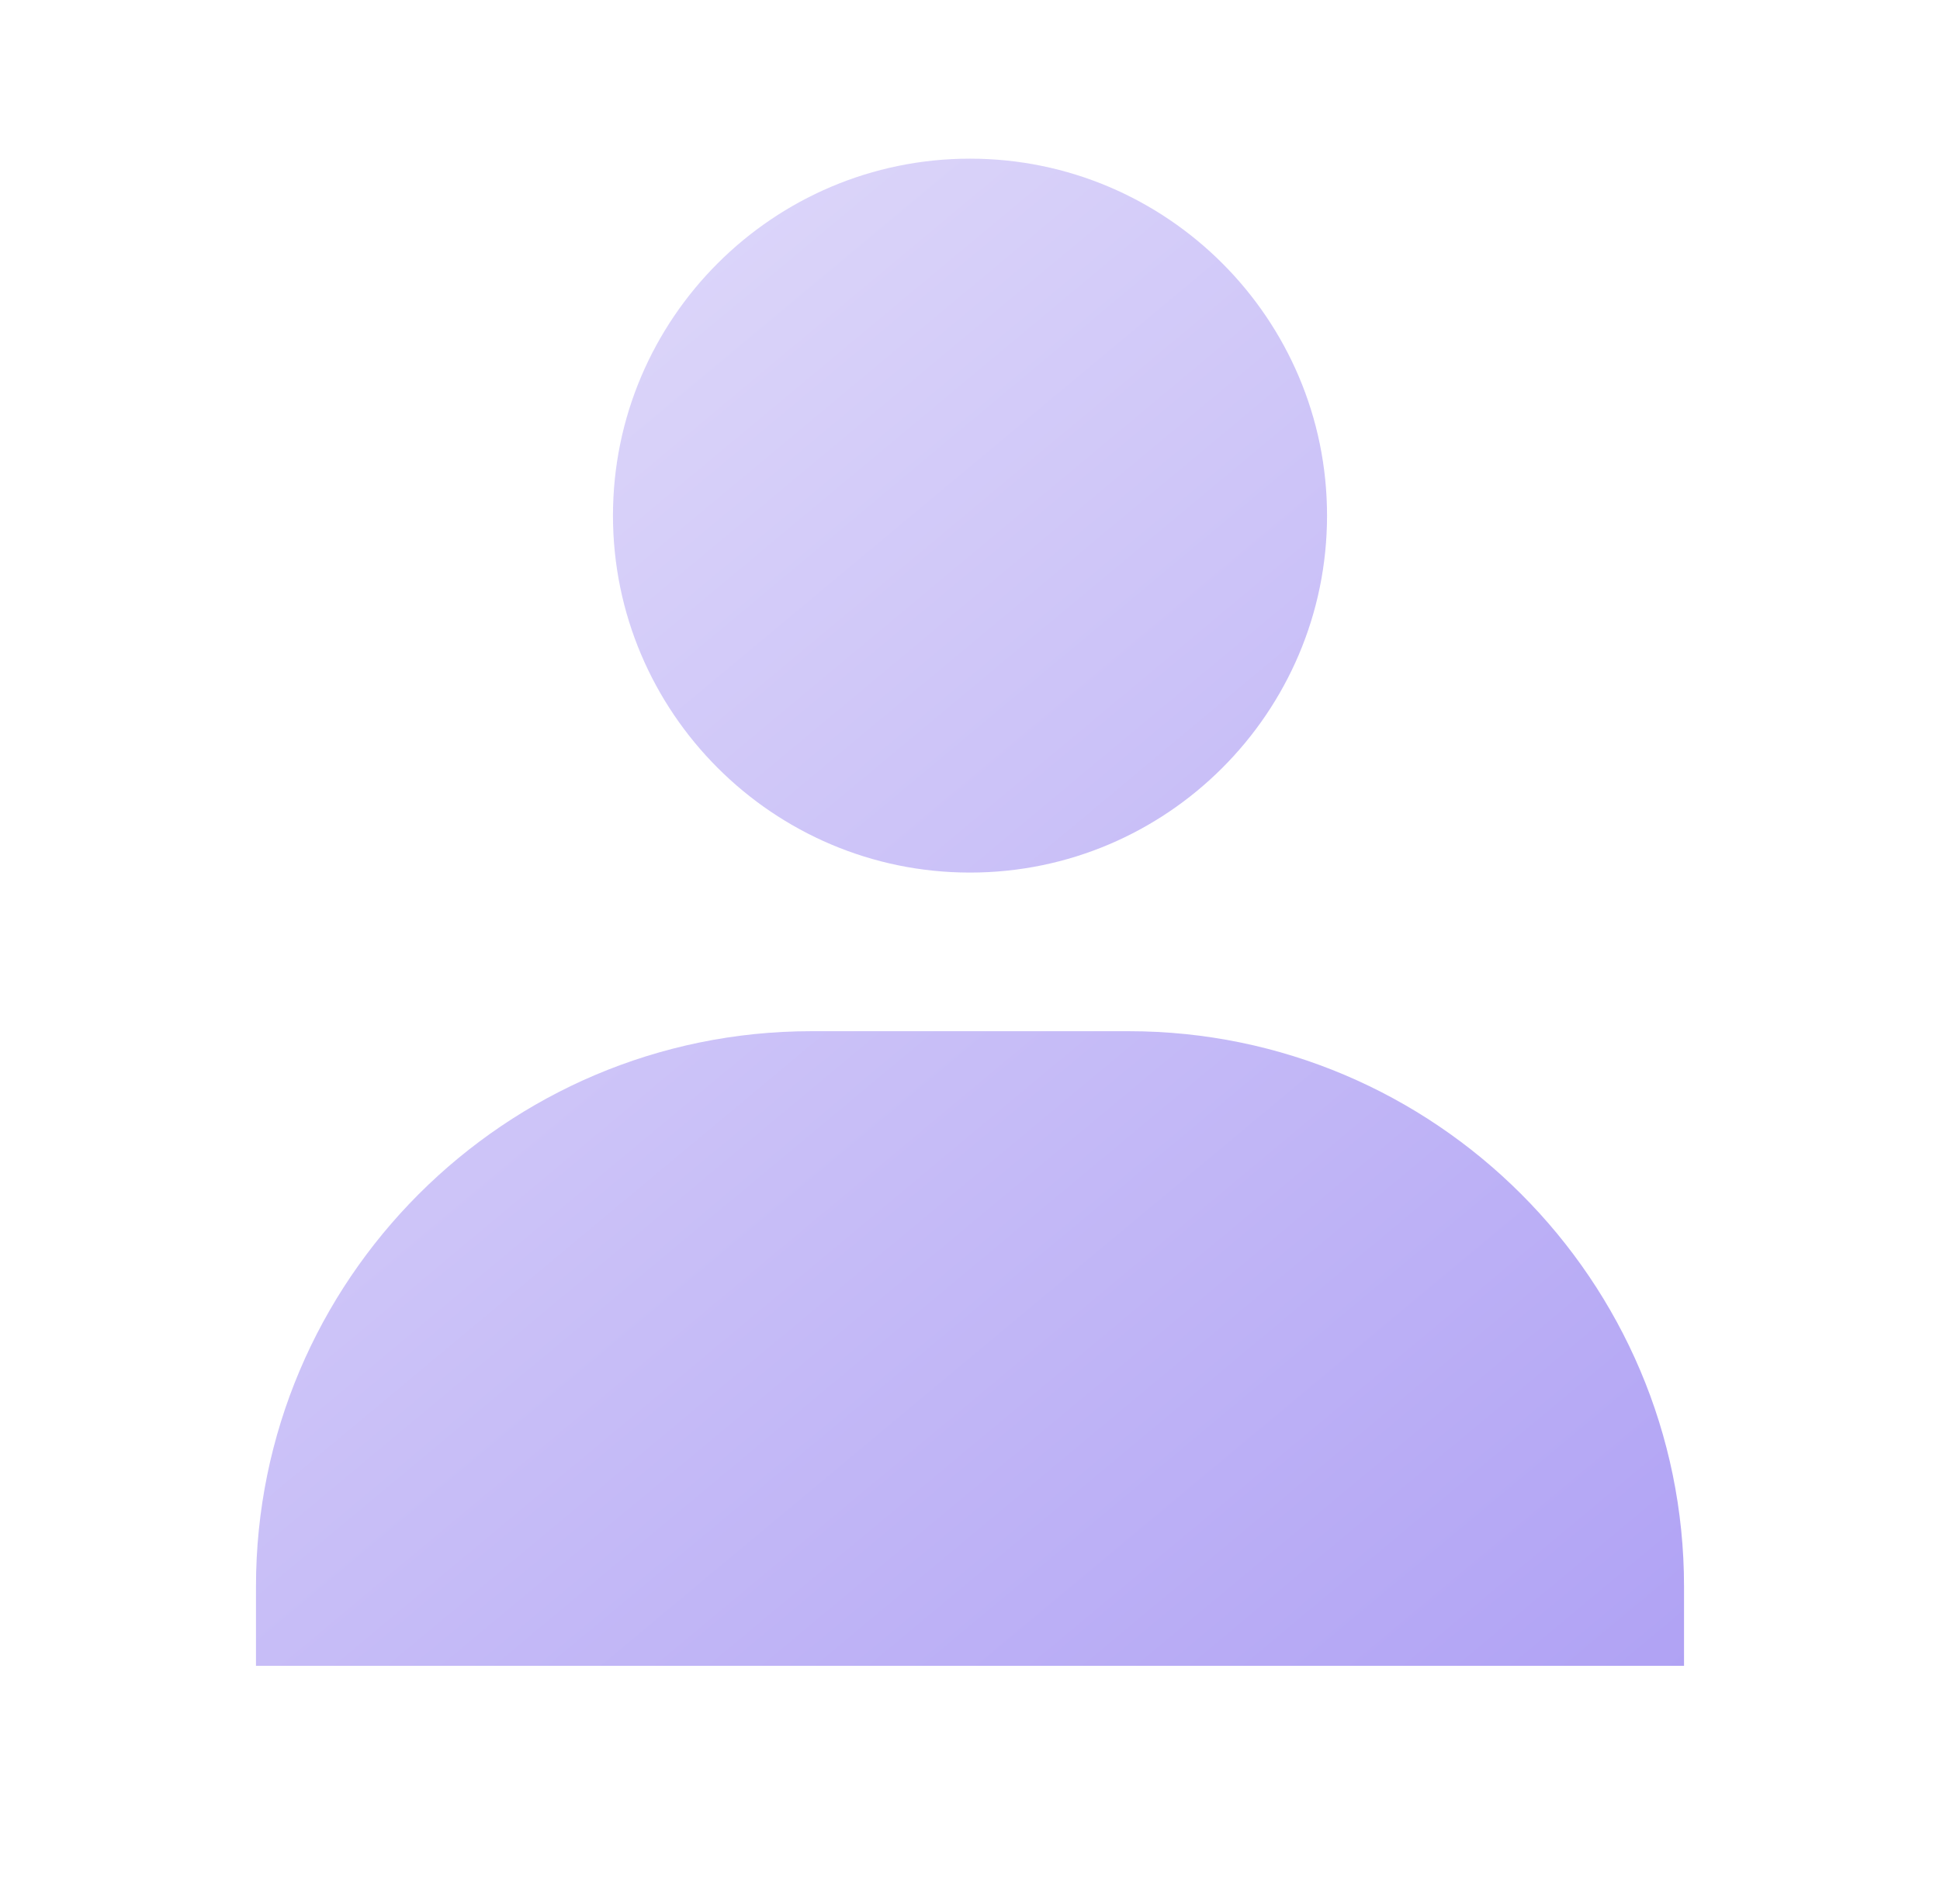 <svg width="54" height="53" viewBox="0 0 54 53" fill="none" xmlns="http://www.w3.org/2000/svg">
<g opacity="0.5">
<path d="M17.062 14.354C17.062 19.833 21.521 24.292 27 24.292C32.479 24.292 36.938 19.833 36.938 14.354C36.938 8.875 32.479 4.417 27 4.417C21.521 4.417 17.062 8.875 17.062 14.354ZM44.667 46.375H46.875V44.167C46.875 35.645 39.939 28.708 31.417 28.708H22.583C14.059 28.708 7.125 35.645 7.125 44.167V46.375H44.667Z" fill="url(#paint0_linear_5_98)"/>
</g>
<defs>
<linearGradient id="paint0_linear_5_98" x1="46.875" y1="46.375" x2="9.93" y2="2.077" gradientUnits="userSpaceOnUse">
<stop stop-color="#6246EA"/>
<stop offset="1" stop-color="#C9BFF7"/>
</linearGradient>
</defs>
</svg>
